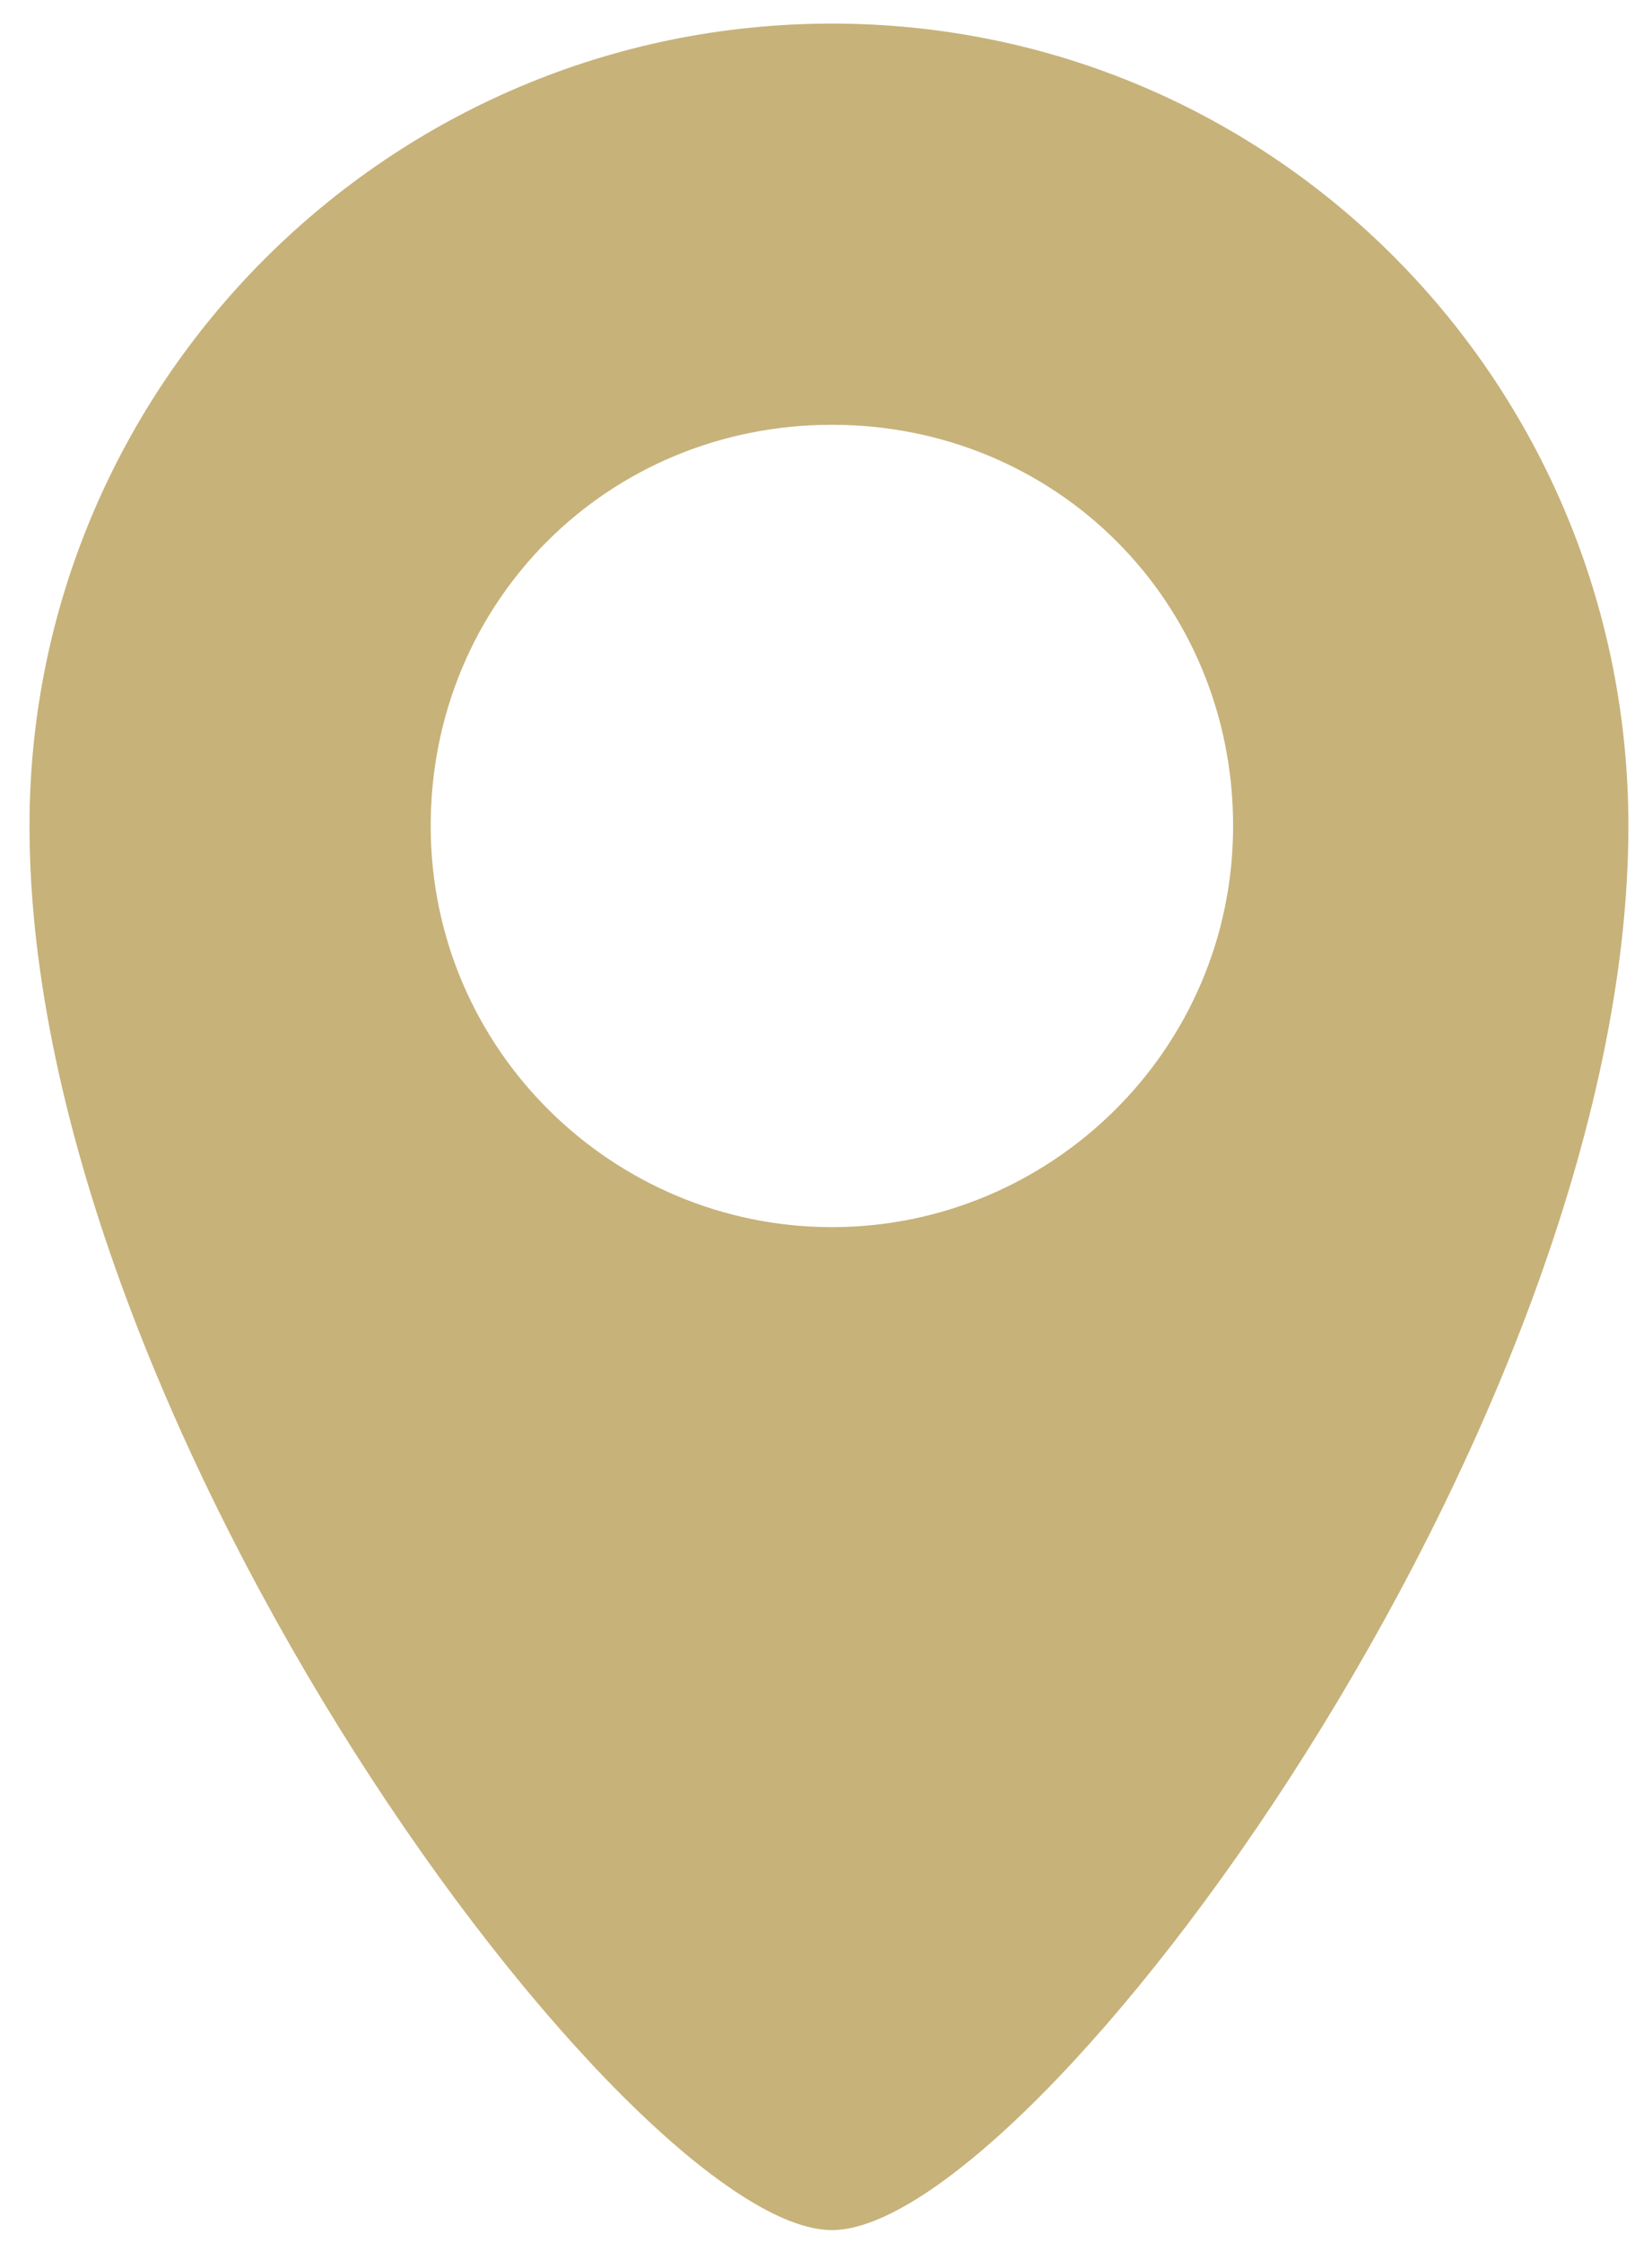 <?xml version="1.0" encoding="utf-8"?>
<!-- Generator: Adobe Illustrator 18.1.1, SVG Export Plug-In . SVG Version: 6.00 Build 0)  -->
<svg version="1.1" id="Layer_1" xmlns="http://www.w3.org/2000/svg" xmlns:xlink="http://www.w3.org/1999/xlink" x="0px" y="0px"
	 viewBox="0 0 28 38" enable-background="new 0 0 28 38" xml:space="preserve">
<path fill="#c7b27a" d="M14.1,0.4C6.6,0.4,0.5,6.5,0.5,14c0,10.2,10.2,23.8,13.6,23.8S27.6,24.2,27.6,14C27.6,6.5,21.6,0.4,14.1,0.4
	z M14.1,20.8c-3.7,0-6.8-3-6.8-6.8s3-6.8,6.8-6.8s6.8,3,6.8,6.8S17.8,20.8,14.1,20.8z"/>
</svg>
